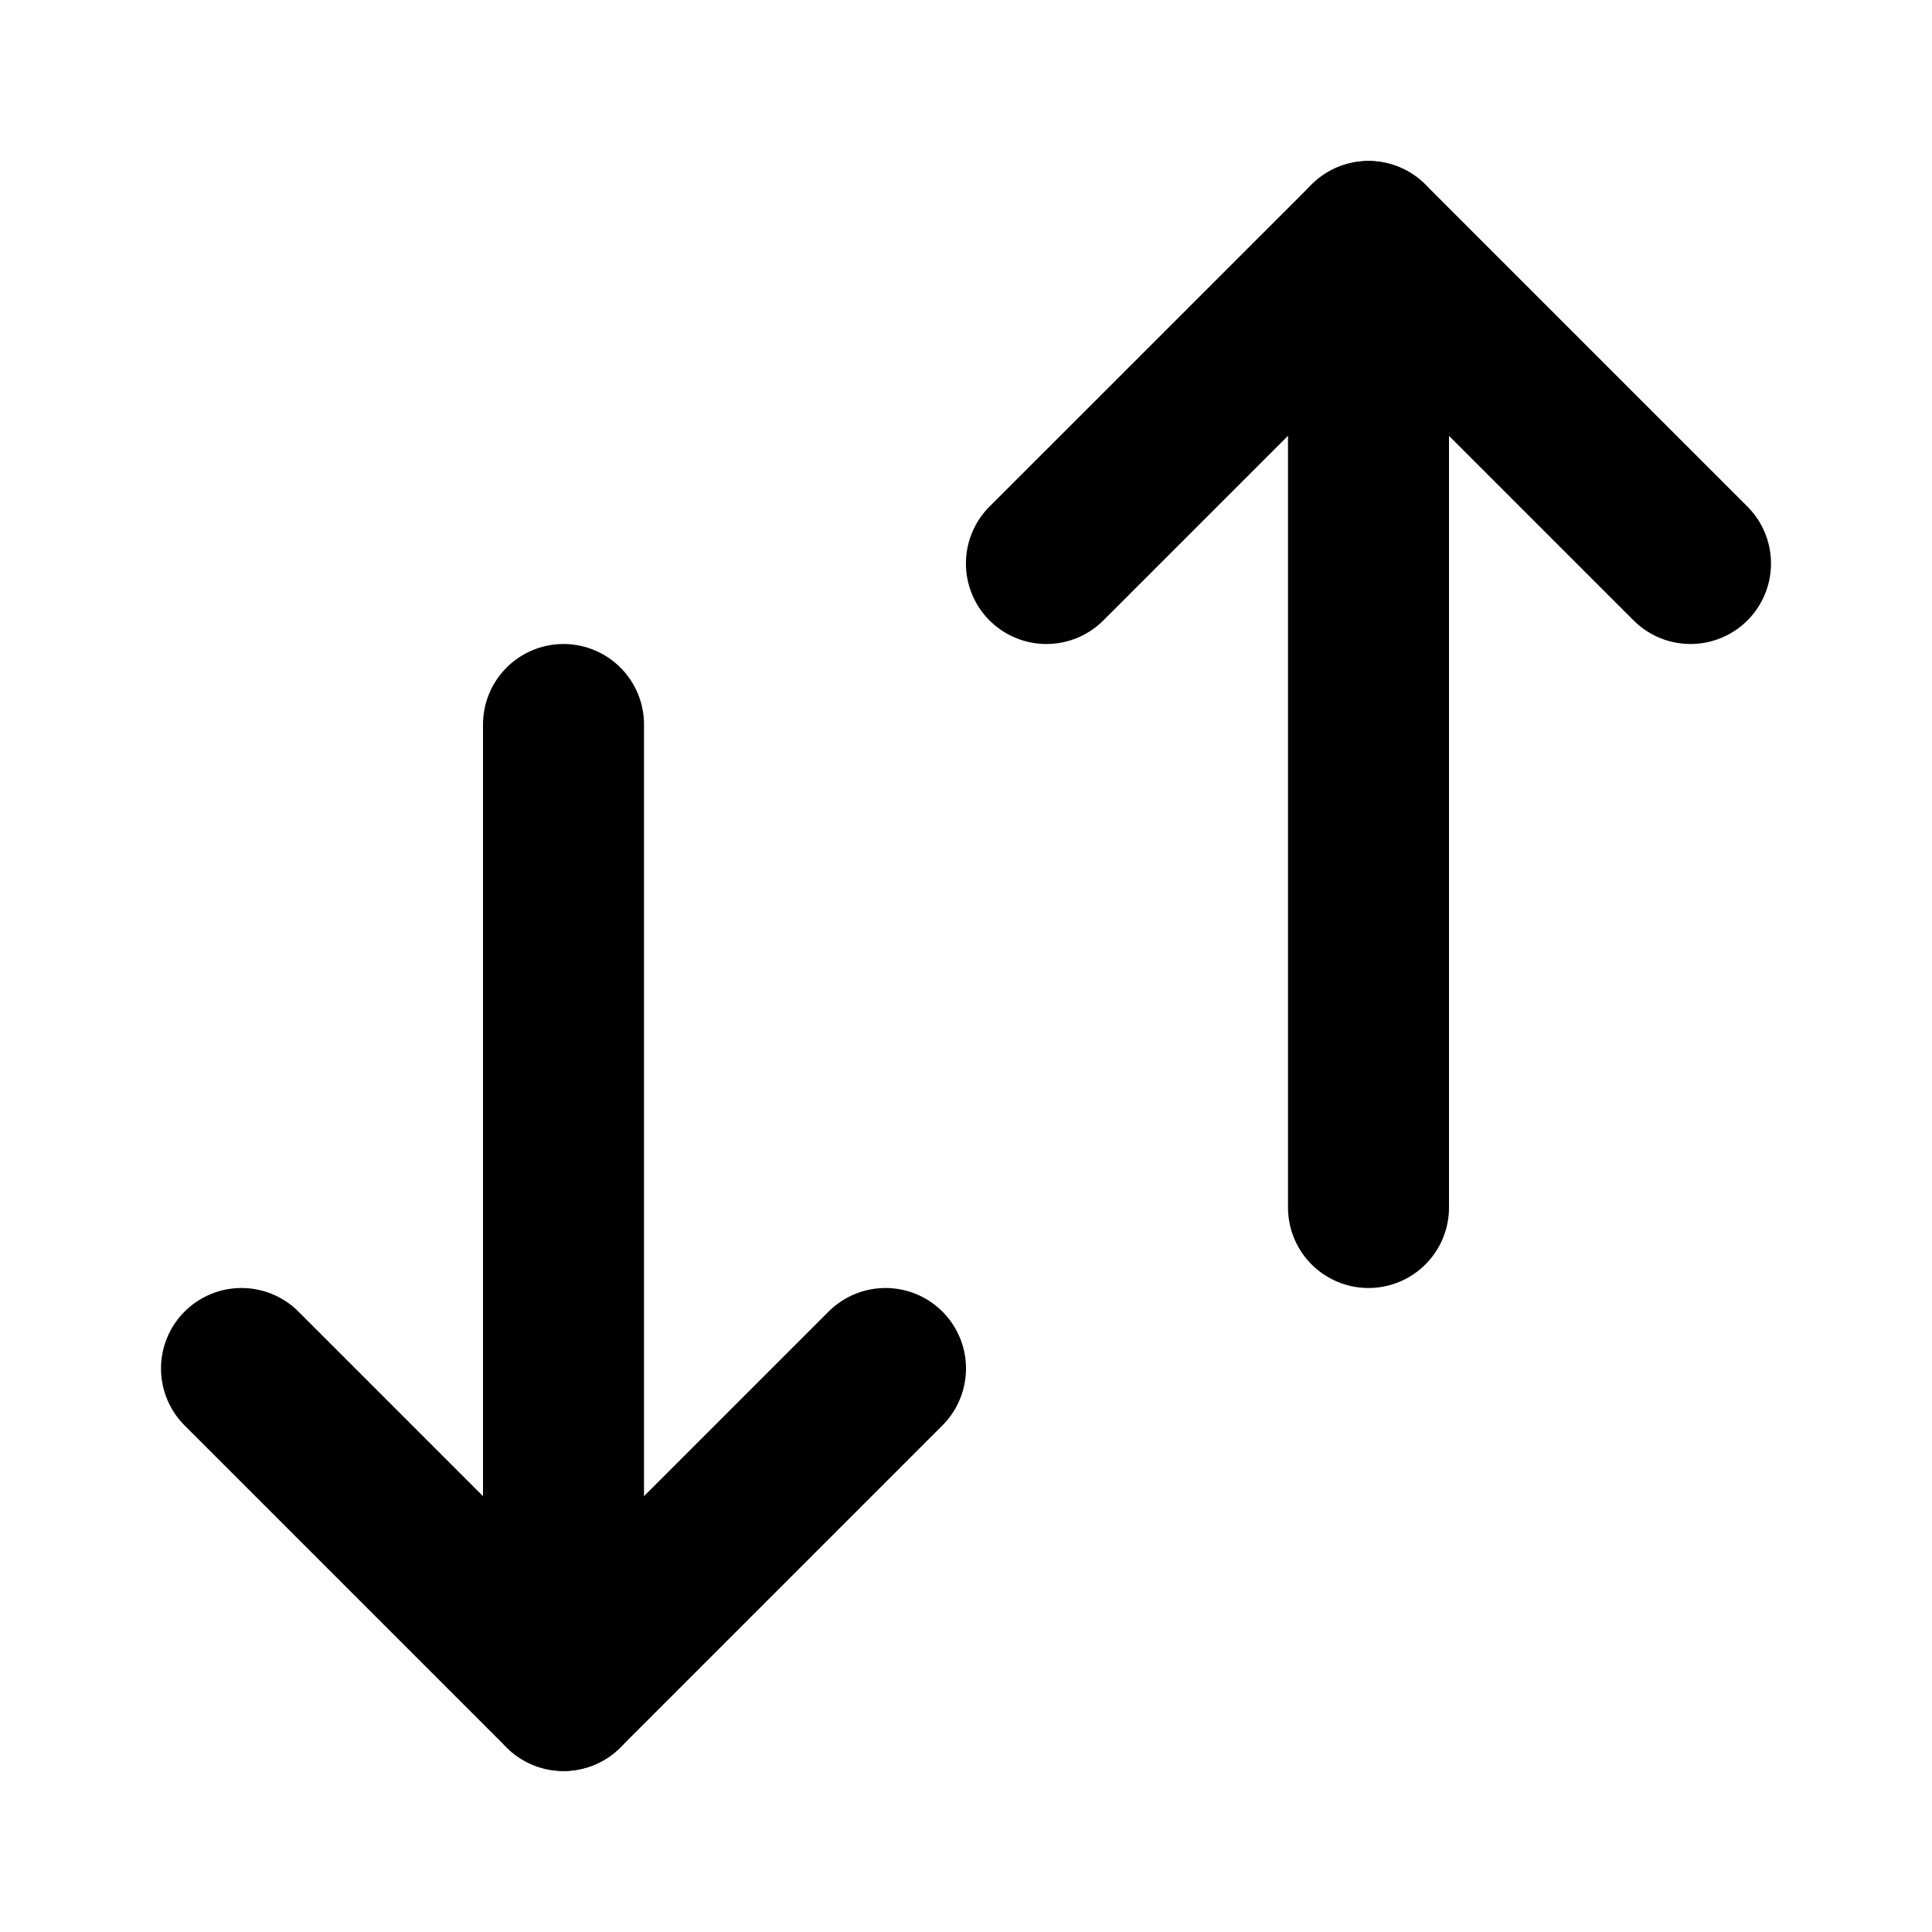 <svg width="24" height="24" viewBox="0 0 24 24" fill="none" xmlns="http://www.w3.org/2000/svg">
<path d="M11 17L7 21L3 17" stroke="currentColor" stroke-width="2" stroke-linecap="round" stroke-linejoin="round"/>
<path d="M7 21V9" stroke="currentColor" stroke-width="2" stroke-linecap="round" stroke-linejoin="round"/>
<path d="M21 7L17 3L12.999 7" stroke="currentColor" stroke-width="2" stroke-linecap="round" stroke-linejoin="round"/>
<path d="M17 15V3" stroke="currentColor" stroke-width="2" stroke-linecap="round" stroke-linejoin="round"/>
</svg>
